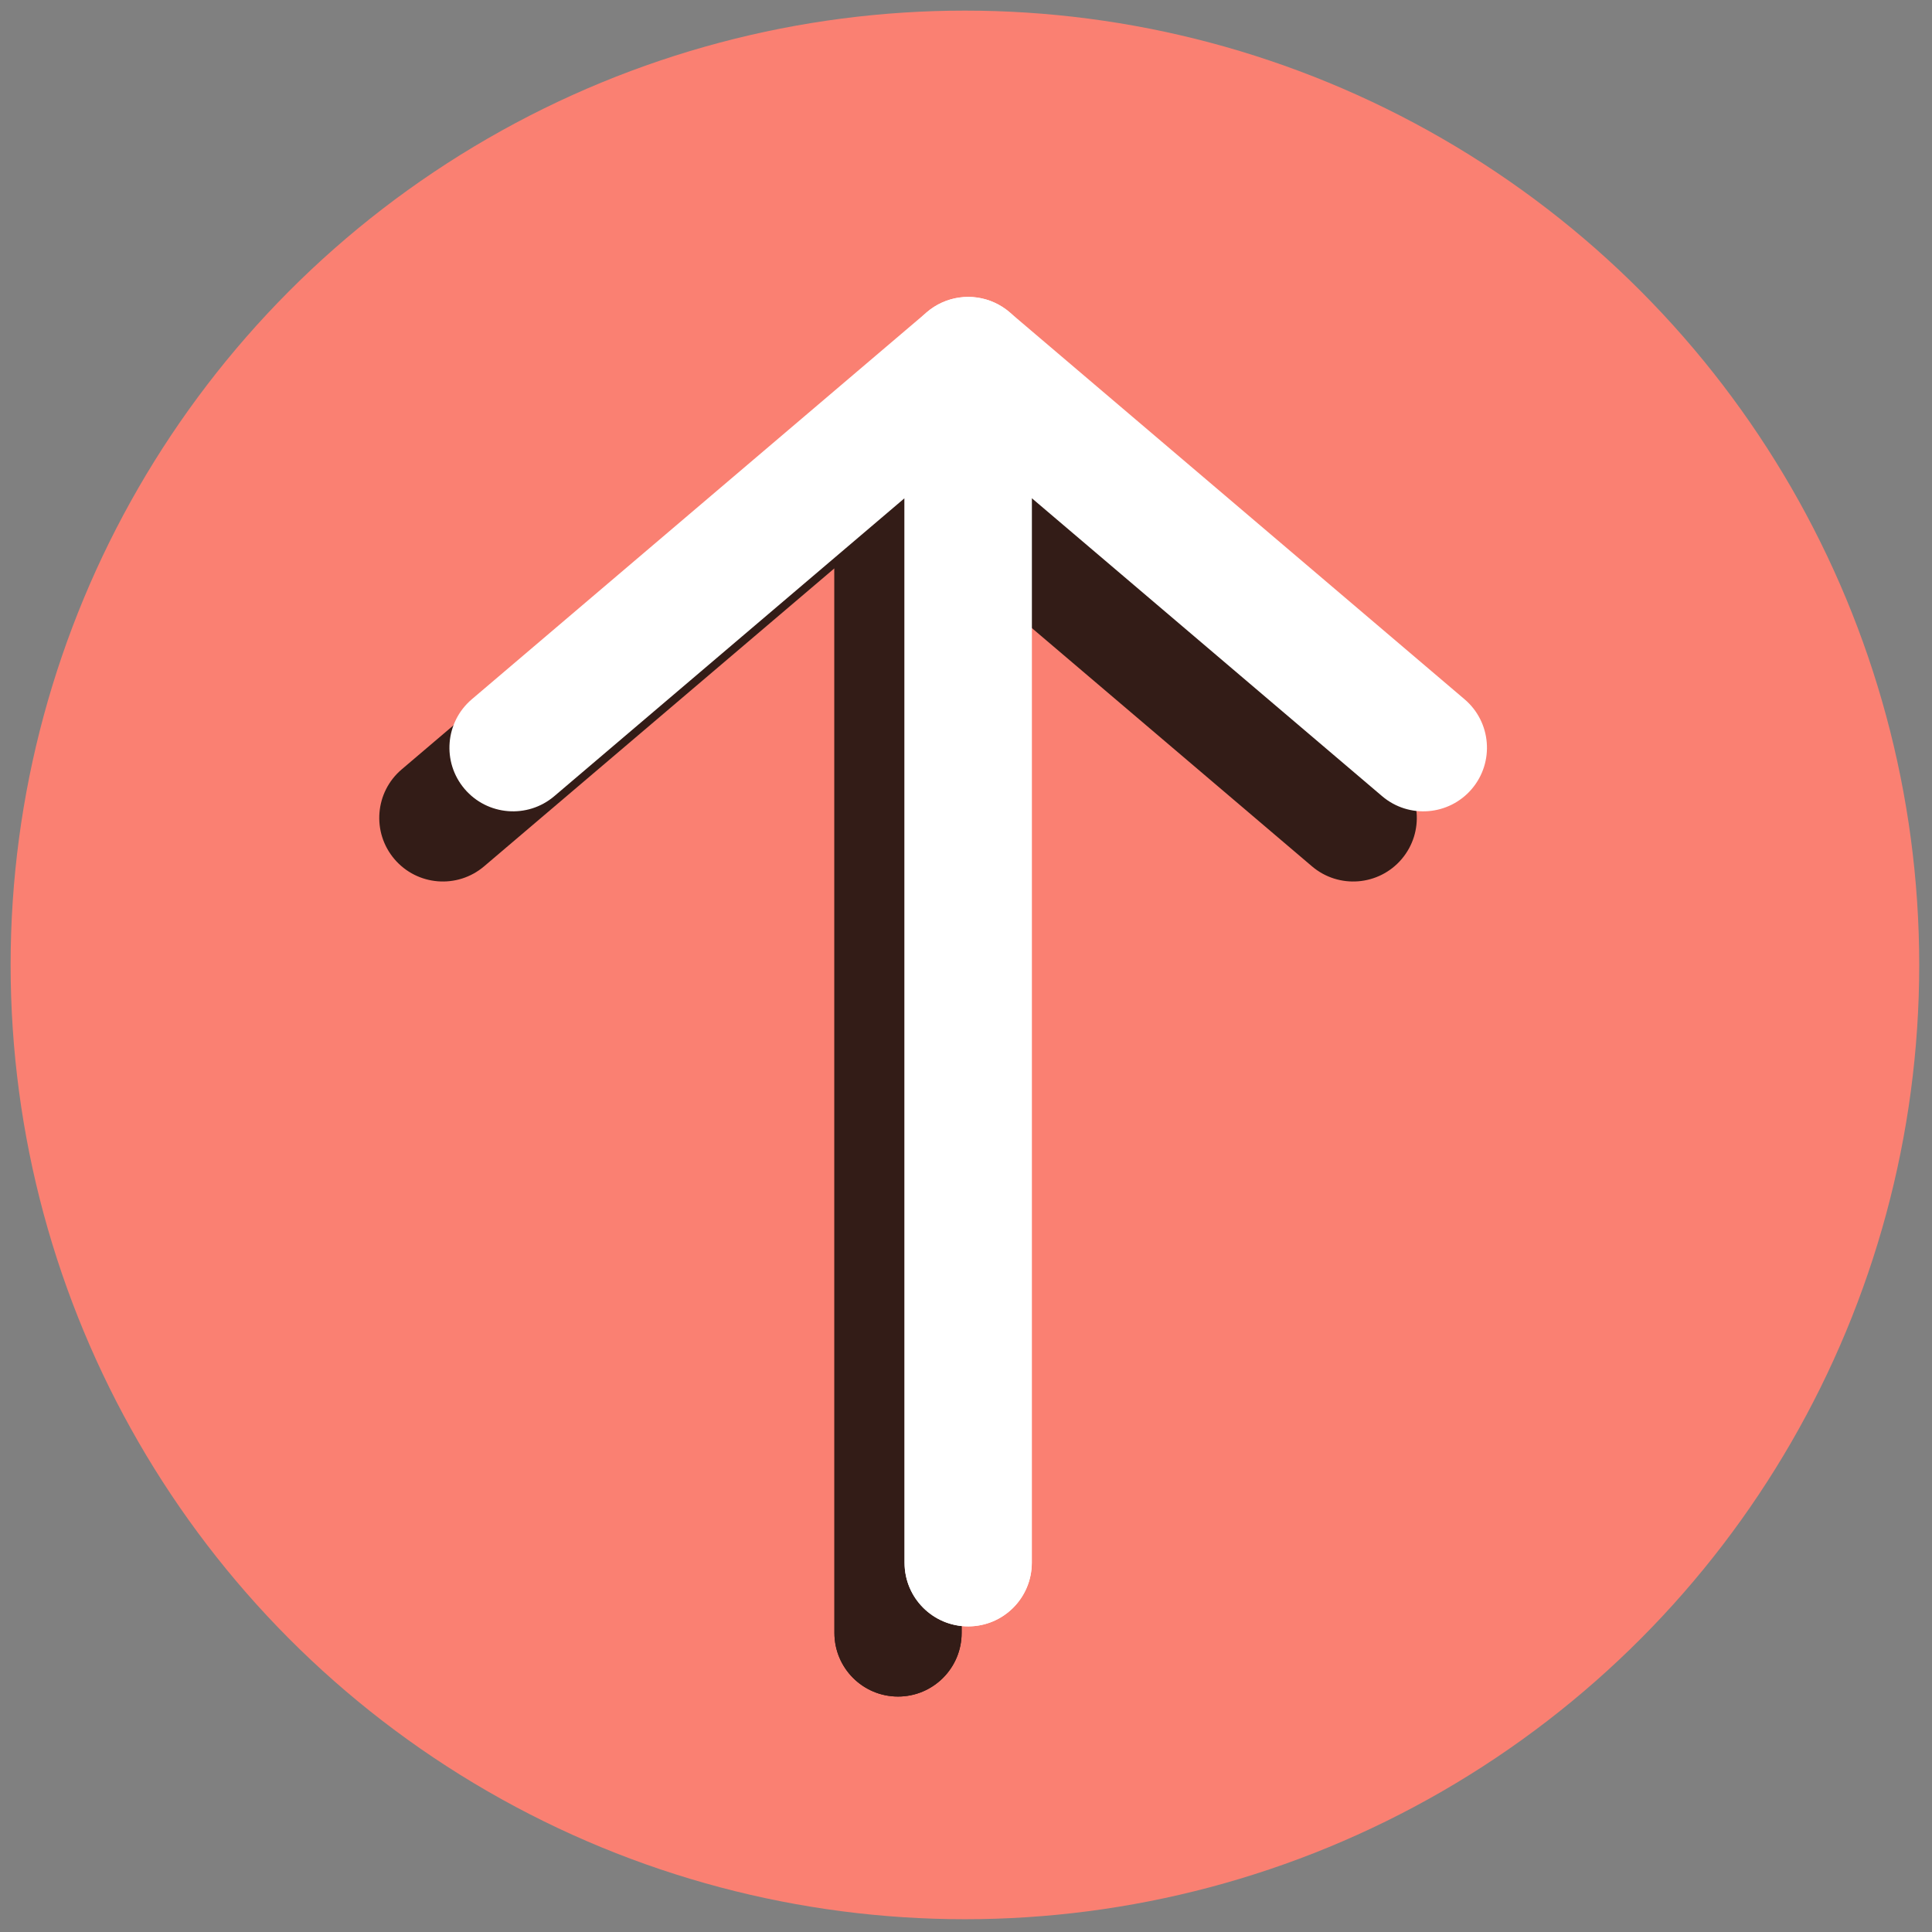 <svg xmlns="http://www.w3.org/2000/svg" xmlns:xlink="http://www.w3.org/1999/xlink" version="1.1" width="256" height="256" viewBox="0 0 256 256" xml:space="preserve">

<rect x="0" y="0" width="256" height="256" fill="#808080" stroke="none"/>

<defs>
</defs>
<g style="stroke: none; stroke-width: 0; stroke-dasharray: none; stroke-linecap: butt; stroke-linejoin: miter; stroke-miterlimit: 10; fill: none; fill-rule: nonzero; opacity: 1;" transform="translate(1.407 1.407) scale(2.81 2.81)" >
	<circle cx="45" cy="45" r="45" style="stroke: none; stroke-width: 1; stroke-dasharray: none; stroke-linecap: butt; stroke-linejoin: miter; stroke-miterlimit: 10; fill: rgb(250,128,114); fill-rule: nonzero; opacity: 1;" transform="  matrix(1 0 0 1 0 0) "/>
	<path d="M 41.846 79.5 c -1.657 0 -3 -1.343 -3 -3 V 26.299 L 22.327 40.351 c -1.263 1.074 -3.155 0.921 -4.229 -0.341 c -1.073 -1.262 -0.921 -3.155 0.341 -4.229 l 21.462 -18.257 c 0.891 -0.758 2.141 -0.929 3.203 -0.438 c 1.062 0.491 1.741 1.554 1.741 2.723 V 76.5 C 44.846 78.157 43.502 79.5 41.846 79.5 z" style="stroke: none; stroke-width: 1; stroke-dasharray: none; stroke-linecap: butt; stroke-linejoin: miter; stroke-miterlimit: 10; fill: rgb(51,28,23); fill-rule: nonzero; opacity: 1;" transform=" matrix(1 0 0 1 0 0) " stroke-linecap="round" />
	<path d="M 41.846 79.5 c -1.657 0 -3 -1.343 -3 -3 V 19.809 c 0 -1.169 0.68 -2.232 1.741 -2.723 c 1.061 -0.491 2.312 -0.32 3.203 0.438 l 21.462 18.257 c 1.263 1.074 1.415 2.967 0.342 4.229 c -1.075 1.263 -2.967 1.414 -4.229 0.341 l -16.52 -14.052 V 76.5 C 44.846 78.157 43.502 79.5 41.846 79.5 z" style="stroke: none; stroke-width: 1; stroke-dasharray: none; stroke-linecap: butt; stroke-linejoin: miter; stroke-miterlimit: 10; fill: rgb(51,28,23); fill-rule: nonzero; opacity: 1;" transform=" matrix(1 0 0 1 0 0) " stroke-linecap="round" />
	<path d="M 45.154 76.191 c -1.657 0 -3 -1.343 -3 -3 V 22.991 L 25.636 37.043 c -1.262 1.073 -3.155 0.92 -4.229 -0.341 c -1.073 -1.262 -0.921 -3.155 0.341 -4.229 L 43.21 14.215 c 0.892 -0.758 2.142 -0.929 3.203 -0.438 c 1.062 0.491 1.741 1.554 1.741 2.723 v 56.691 C 48.154 74.849 46.812 76.191 45.154 76.191 z" style="stroke: none; stroke-width: 1; stroke-dasharray: none; stroke-linecap: butt; stroke-linejoin: miter; stroke-miterlimit: 10; fill: rgb(255,255,255); fill-rule: nonzero; opacity: 1;" transform=" matrix(1 0 0 1 0 0) " stroke-linecap="round" />
	<path d="M 45.154 76.191 c -1.657 0 -3 -1.343 -3 -3 V 16.5 c 0 -1.169 0.68 -2.232 1.741 -2.723 c 1.061 -0.491 2.313 -0.32 3.202 0.438 l 21.463 18.258 c 1.263 1.074 1.415 2.967 0.342 4.229 c -1.075 1.262 -2.968 1.414 -4.229 0.341 l -16.52 -14.052 v 50.201 C 48.154 74.849 46.812 76.191 45.154 76.191 z" style="stroke: none; stroke-width: 1; stroke-dasharray: none; stroke-linecap: butt; stroke-linejoin: miter; stroke-miterlimit: 10; fill: rgb(255,255,255); fill-rule: nonzero; opacity: 1;" transform=" matrix(1 0 0 1 0 0) " stroke-linecap="round" />
</g>
</svg>